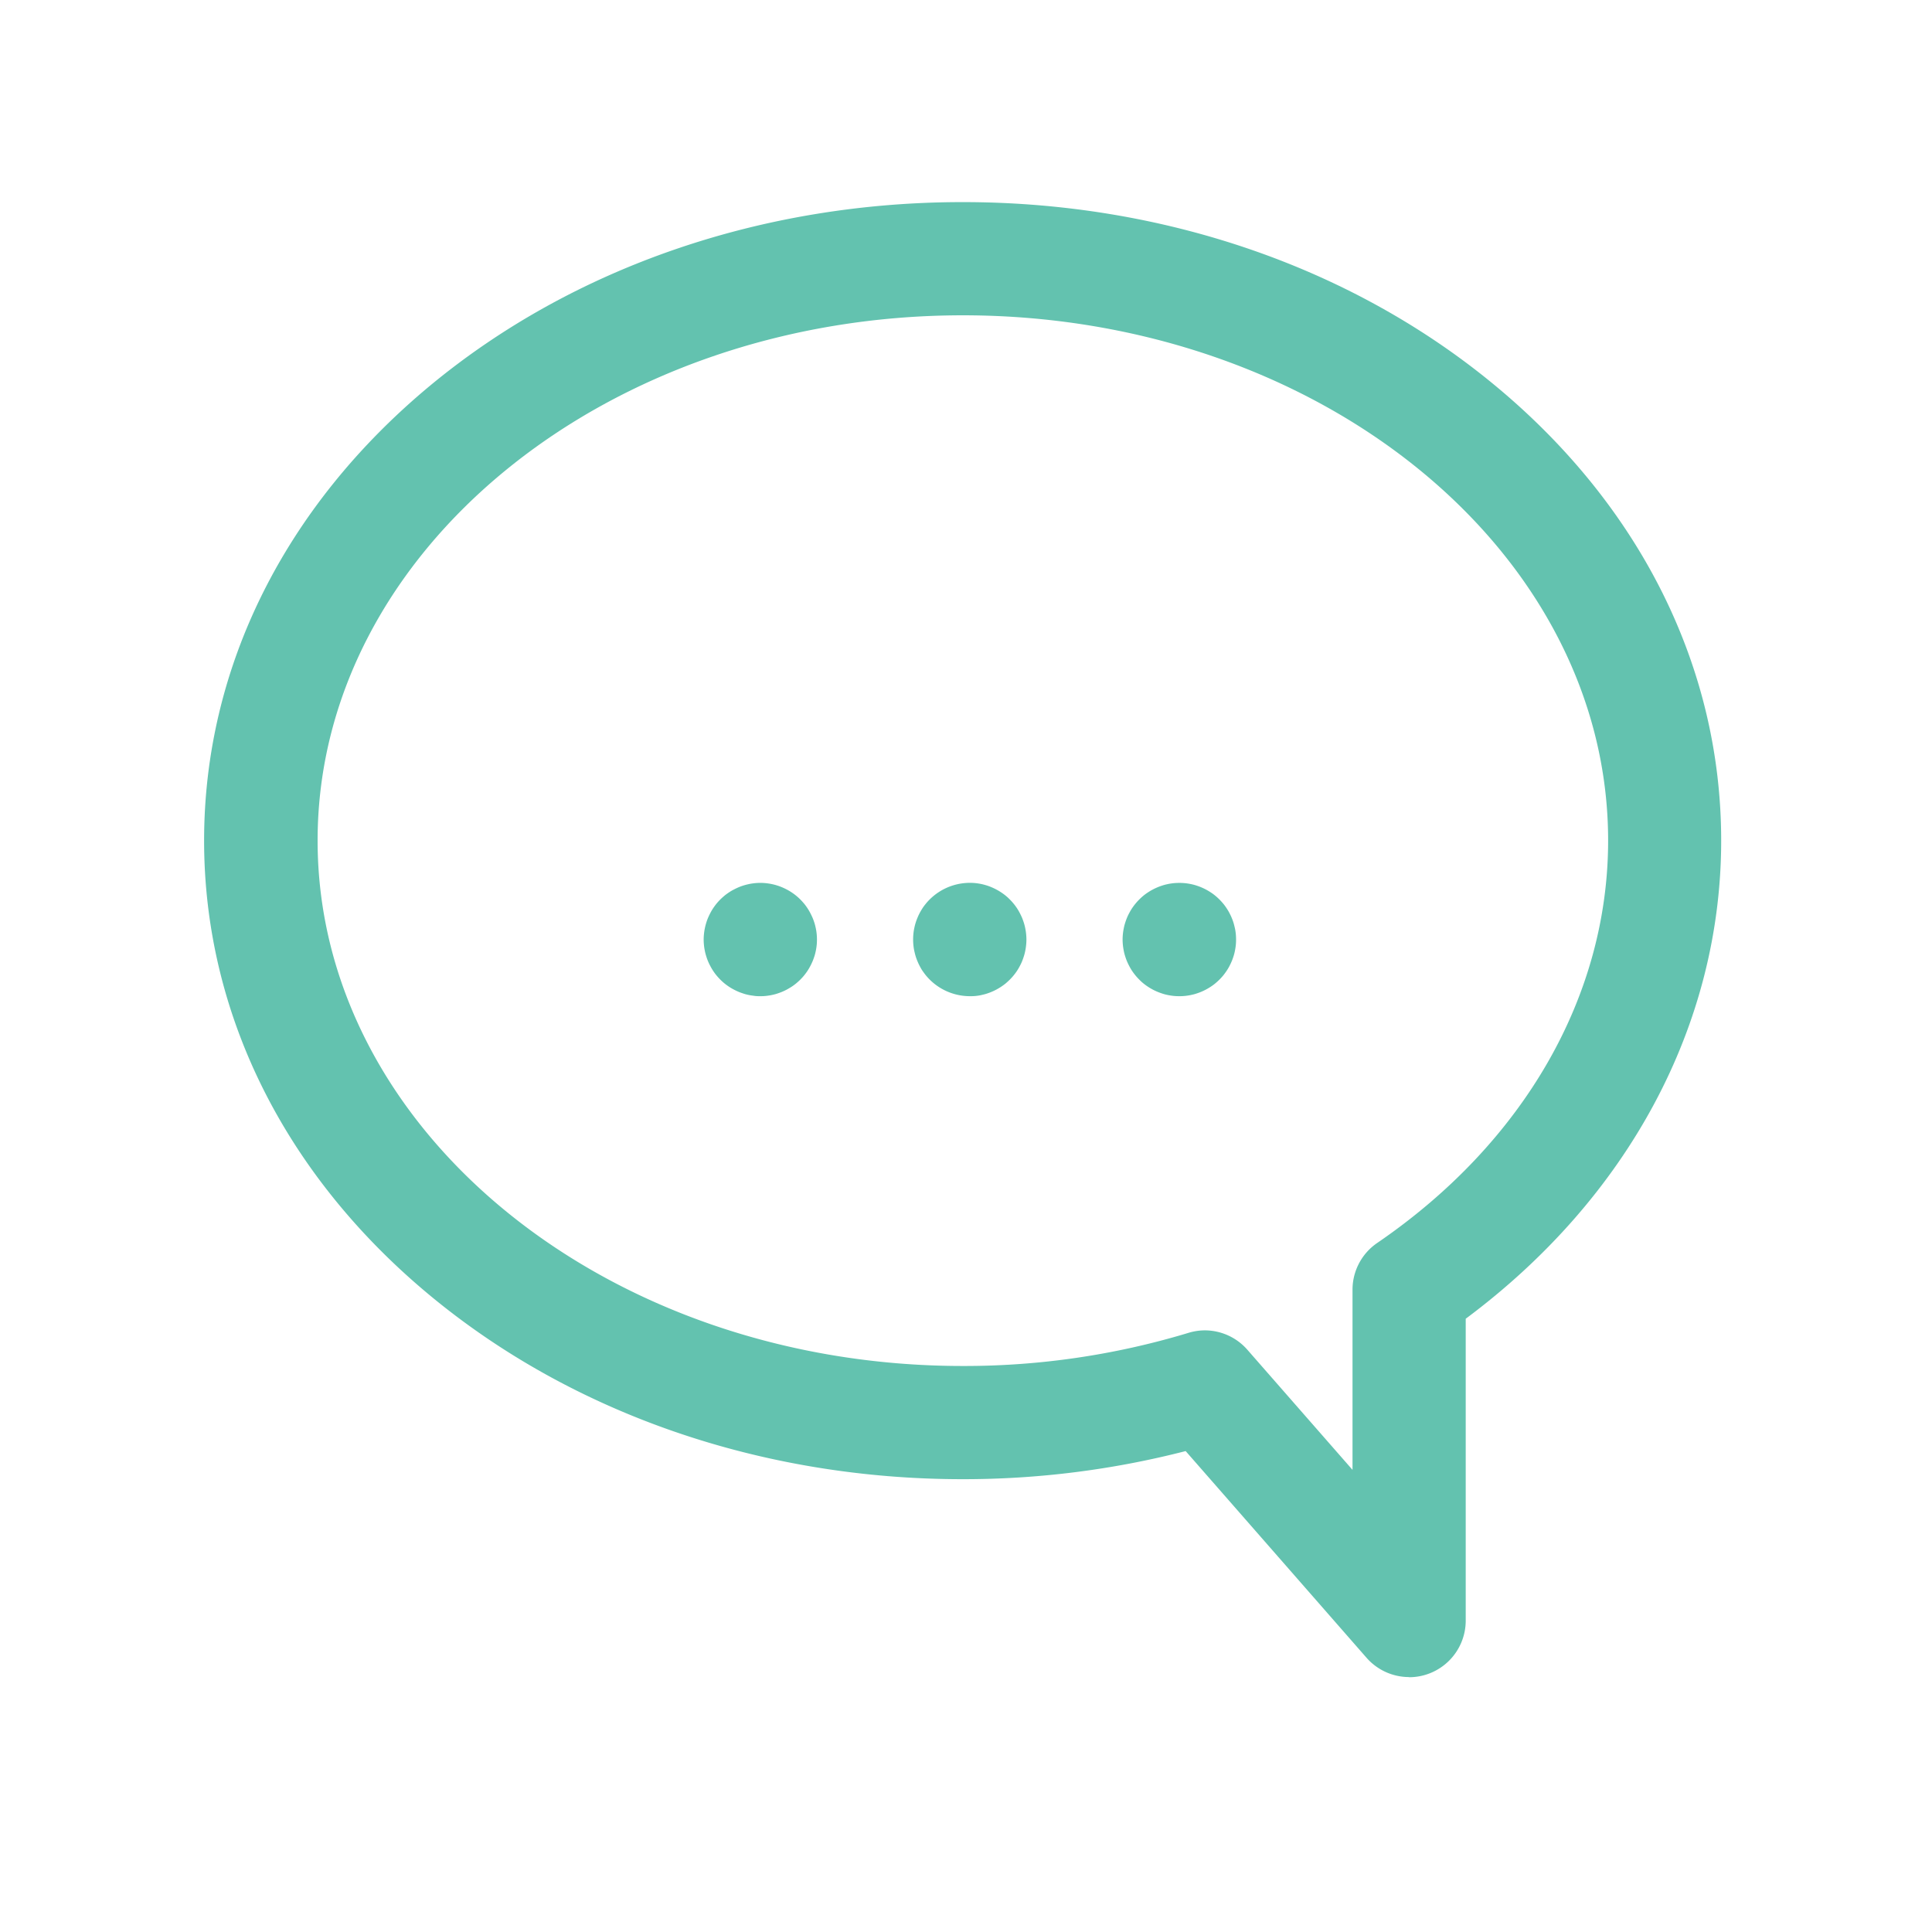 <svg viewBox="0 0 512 512" xmlns="http://www.w3.org/2000/svg"><g data-name="1"><path d="M373.43 444.44a15 15 0 0 1-11.29-5.12l-47.93-54.77a236 236 0 0 1-59.08 7.45C202 392 151.85 374.7 114 343.35c-38.63-32-59.91-74.85-59.91-120.59S75.41 134.2 114 102.18c37.85-31.35 88-48.62 141.13-48.62s103.28 17.27 141.1 48.62c38.63 32 59.9 74.85 59.9 120.58 0 48.82-24.57 94.6-67.7 126.72v80a15 15 0 0 1-15 15Zm-54.17-91.88a15 15 0 0 1 11.29 5.12l27.88 31.85v-47.76a15 15 0 0 1 6.57-12.39c38.88-26.59 61.17-65.45 61.17-106.62 0-76.75-76.71-139.2-171-139.2s-171 62.45-171 139.2S160.84 362 255.13 362a205.07 205.07 0 0 0 59.76-8.76 14.93 14.93 0 0 1 4.37-.68Z" fill="#63c2af" class="fill-000000"></path><path d="M201.49 264c-.49 0-1 0-1.47-.07s-1-.13-1.46-.22-1-.22-1.42-.36-.94-.31-1.39-.5-.89-.4-1.32-.63a14.6 14.6 0 0 1-1.27-.75c-.4-.27-.8-.56-1.18-.87s-.75-.65-1.1-1-.68-.72-1-1.1-.6-.78-.87-1.18a14.6 14.6 0 0 1-.75-1.27q-.35-.65-.63-1.32a14.17 14.17 0 0 1-.49-1.38 12 12 0 0 1-.36-1.43 12.1 12.1 0 0 1-.22-1.45 14.68 14.68 0 0 1-.08-1.48 14.32 14.32 0 0 1 .08-1.47 15.21 15.21 0 0 1 .58-2.89 14.17 14.17 0 0 1 .49-1.38q.29-.67.63-1.32a14.6 14.6 0 0 1 .75-1.27c.27-.4.56-.8.87-1.18s.65-.75 1-1.1.72-.68 1.1-1 .78-.6 1.18-.87a12.45 12.45 0 0 1 1.27-.75q.65-.34 1.32-.63a13.53 13.53 0 0 1 1.39-.5c.46-.14.94-.26 1.42-.36s1-.17 1.46-.22a14.54 14.54 0 0 1 2.95 0c.48.05 1 .13 1.45.22s1 .22 1.43.36a14.25 14.25 0 0 1 1.38.5c.45.19.9.4 1.33.63a13.48 13.48 0 0 1 1.26.75 14.34 14.34 0 0 1 1.18.87c.38.31.75.65 1.1 1s.68.72 1 1.1.6.78.87 1.18a14.6 14.6 0 0 1 .75 1.27q.34.65.63 1.32c.19.45.35.92.5 1.38s.26 1 .36 1.43a14.46 14.46 0 0 1 .29 2.93 14.66 14.66 0 0 1-.07 1.48 14.51 14.51 0 0 1-.22 1.45c-.1.48-.22 1-.36 1.43s-.31.93-.5 1.38-.4.89-.63 1.32a14.6 14.6 0 0 1-.75 1.27c-.27.4-.56.8-.87 1.18s-.65.75-1 1.1-.72.68-1.1 1a14.34 14.34 0 0 1-1.18.87q-.62.4-1.26.75c-.43.23-.88.44-1.33.63s-.92.35-1.38.5-.95.26-1.43.36-1 .17-1.45.22-.97.07-1.48.07ZM312.5 264a14.46 14.46 0 0 1-1.47-.07c-.49-.05-1-.13-1.46-.22s-1-.22-1.42-.36-.93-.31-1.38-.5-.9-.4-1.33-.63a15.58 15.58 0 0 1-2.44-1.62c-.38-.31-.75-.65-1.09-1a14.67 14.67 0 0 1-1-1.1c-.31-.38-.61-.78-.88-1.18a14.6 14.6 0 0 1-.75-1.27q-.34-.65-.63-1.32c-.18-.45-.35-.92-.49-1.38a12 12 0 0 1-.36-1.43 15.49 15.49 0 0 1-.3-2.93 14.68 14.68 0 0 1 .08-1.48 14.51 14.51 0 0 1 .22-1.45 12 12 0 0 1 .36-1.43c.14-.46.31-.93.49-1.38s.4-.89.63-1.32a14.6 14.6 0 0 1 .75-1.27c.27-.4.57-.8.88-1.18a14.67 14.67 0 0 1 1-1.1c.34-.34.71-.68 1.09-1a15.58 15.58 0 0 1 2.45-1.62c.43-.23.87-.44 1.33-.63s.91-.35 1.38-.5.94-.26 1.42-.36 1-.17 1.46-.22a16.15 16.15 0 0 1 3 0c.48.05 1 .13 1.45.22s1 .22 1.43.36.93.31 1.38.5.9.4 1.33.63.85.48 1.26.75a12.82 12.82 0 0 1 1.18.87c.38.31.75.65 1.1 1s.68.72 1 1.1.6.78.87 1.18a14.69 14.69 0 0 1 .76 1.27c.22.43.44.87.62 1.32a14.25 14.25 0 0 1 .5 1.38c.14.47.26 1 .36 1.43s.17 1 .22 1.45a14.66 14.66 0 0 1 .07 1.48 14.33 14.33 0 0 1-.07 1.47c-.05.49-.13 1-.22 1.46s-.22 1-.36 1.43a14.25 14.25 0 0 1-.5 1.38c-.18.45-.4.89-.62 1.32a14.69 14.69 0 0 1-.76 1.27c-.27.4-.56.8-.87 1.18s-.65.75-1 1.1-.72.68-1.1 1a12.82 12.82 0 0 1-1.18.87q-.61.4-1.26.75c-.43.23-.88.44-1.33.63s-.92.35-1.38.5-.95.26-1.43.36-1 .17-1.45.22a14.66 14.66 0 0 1-1.54.07ZM257 264a15.11 15.11 0 0 1-10.61-4.39 14.67 14.67 0 0 1-1-1.1c-.31-.38-.6-.78-.88-1.18s-.52-.83-.75-1.27a13.2 13.2 0 0 1-.62-1.32 14.25 14.25 0 0 1-.5-1.38c-.14-.47-.26-1-.36-1.43a14.51 14.51 0 0 1-.22-1.45 15.68 15.68 0 0 1 0-3 14.51 14.51 0 0 1 .22-1.45c.1-.48.22-1 .36-1.43a14.25 14.25 0 0 1 .5-1.38 13.2 13.2 0 0 1 .62-1.32c.23-.44.49-.86.75-1.27s.57-.8.88-1.18a14.67 14.67 0 0 1 1-1.1 15.12 15.12 0 0 1 12.08-4.32c.49.05 1 .13 1.46.22s.95.22 1.42.36.93.31 1.38.5.9.4 1.33.63a15.58 15.58 0 0 1 2.45 1.62c.38.31.75.65 1.09 1a14.67 14.67 0 0 1 1 1.1c.31.38.61.78.88 1.18a14.6 14.6 0 0 1 .75 1.27q.34.65.63 1.32c.18.45.35.92.49 1.38a12 12 0 0 1 .36 1.43 14.51 14.51 0 0 1 .22 1.45 13.73 13.73 0 0 1 0 3 14.51 14.51 0 0 1-.22 1.45 12 12 0 0 1-.36 1.43c-.14.46-.31.93-.49 1.38s-.4.89-.63 1.32a14.6 14.6 0 0 1-.75 1.27c-.27.4-.57.8-.88 1.18a14.67 14.67 0 0 1-1 1.1c-.34.34-.71.67-1.09 1a15.58 15.58 0 0 1-2.45 1.62c-.43.23-.88.44-1.33.63s-.91.35-1.38.5-1 .26-1.42.36-1 .17-1.46.22a14.46 14.46 0 0 1-1.47.05Z" fill="#63c2af" class="fill-000000"></path></g></svg>